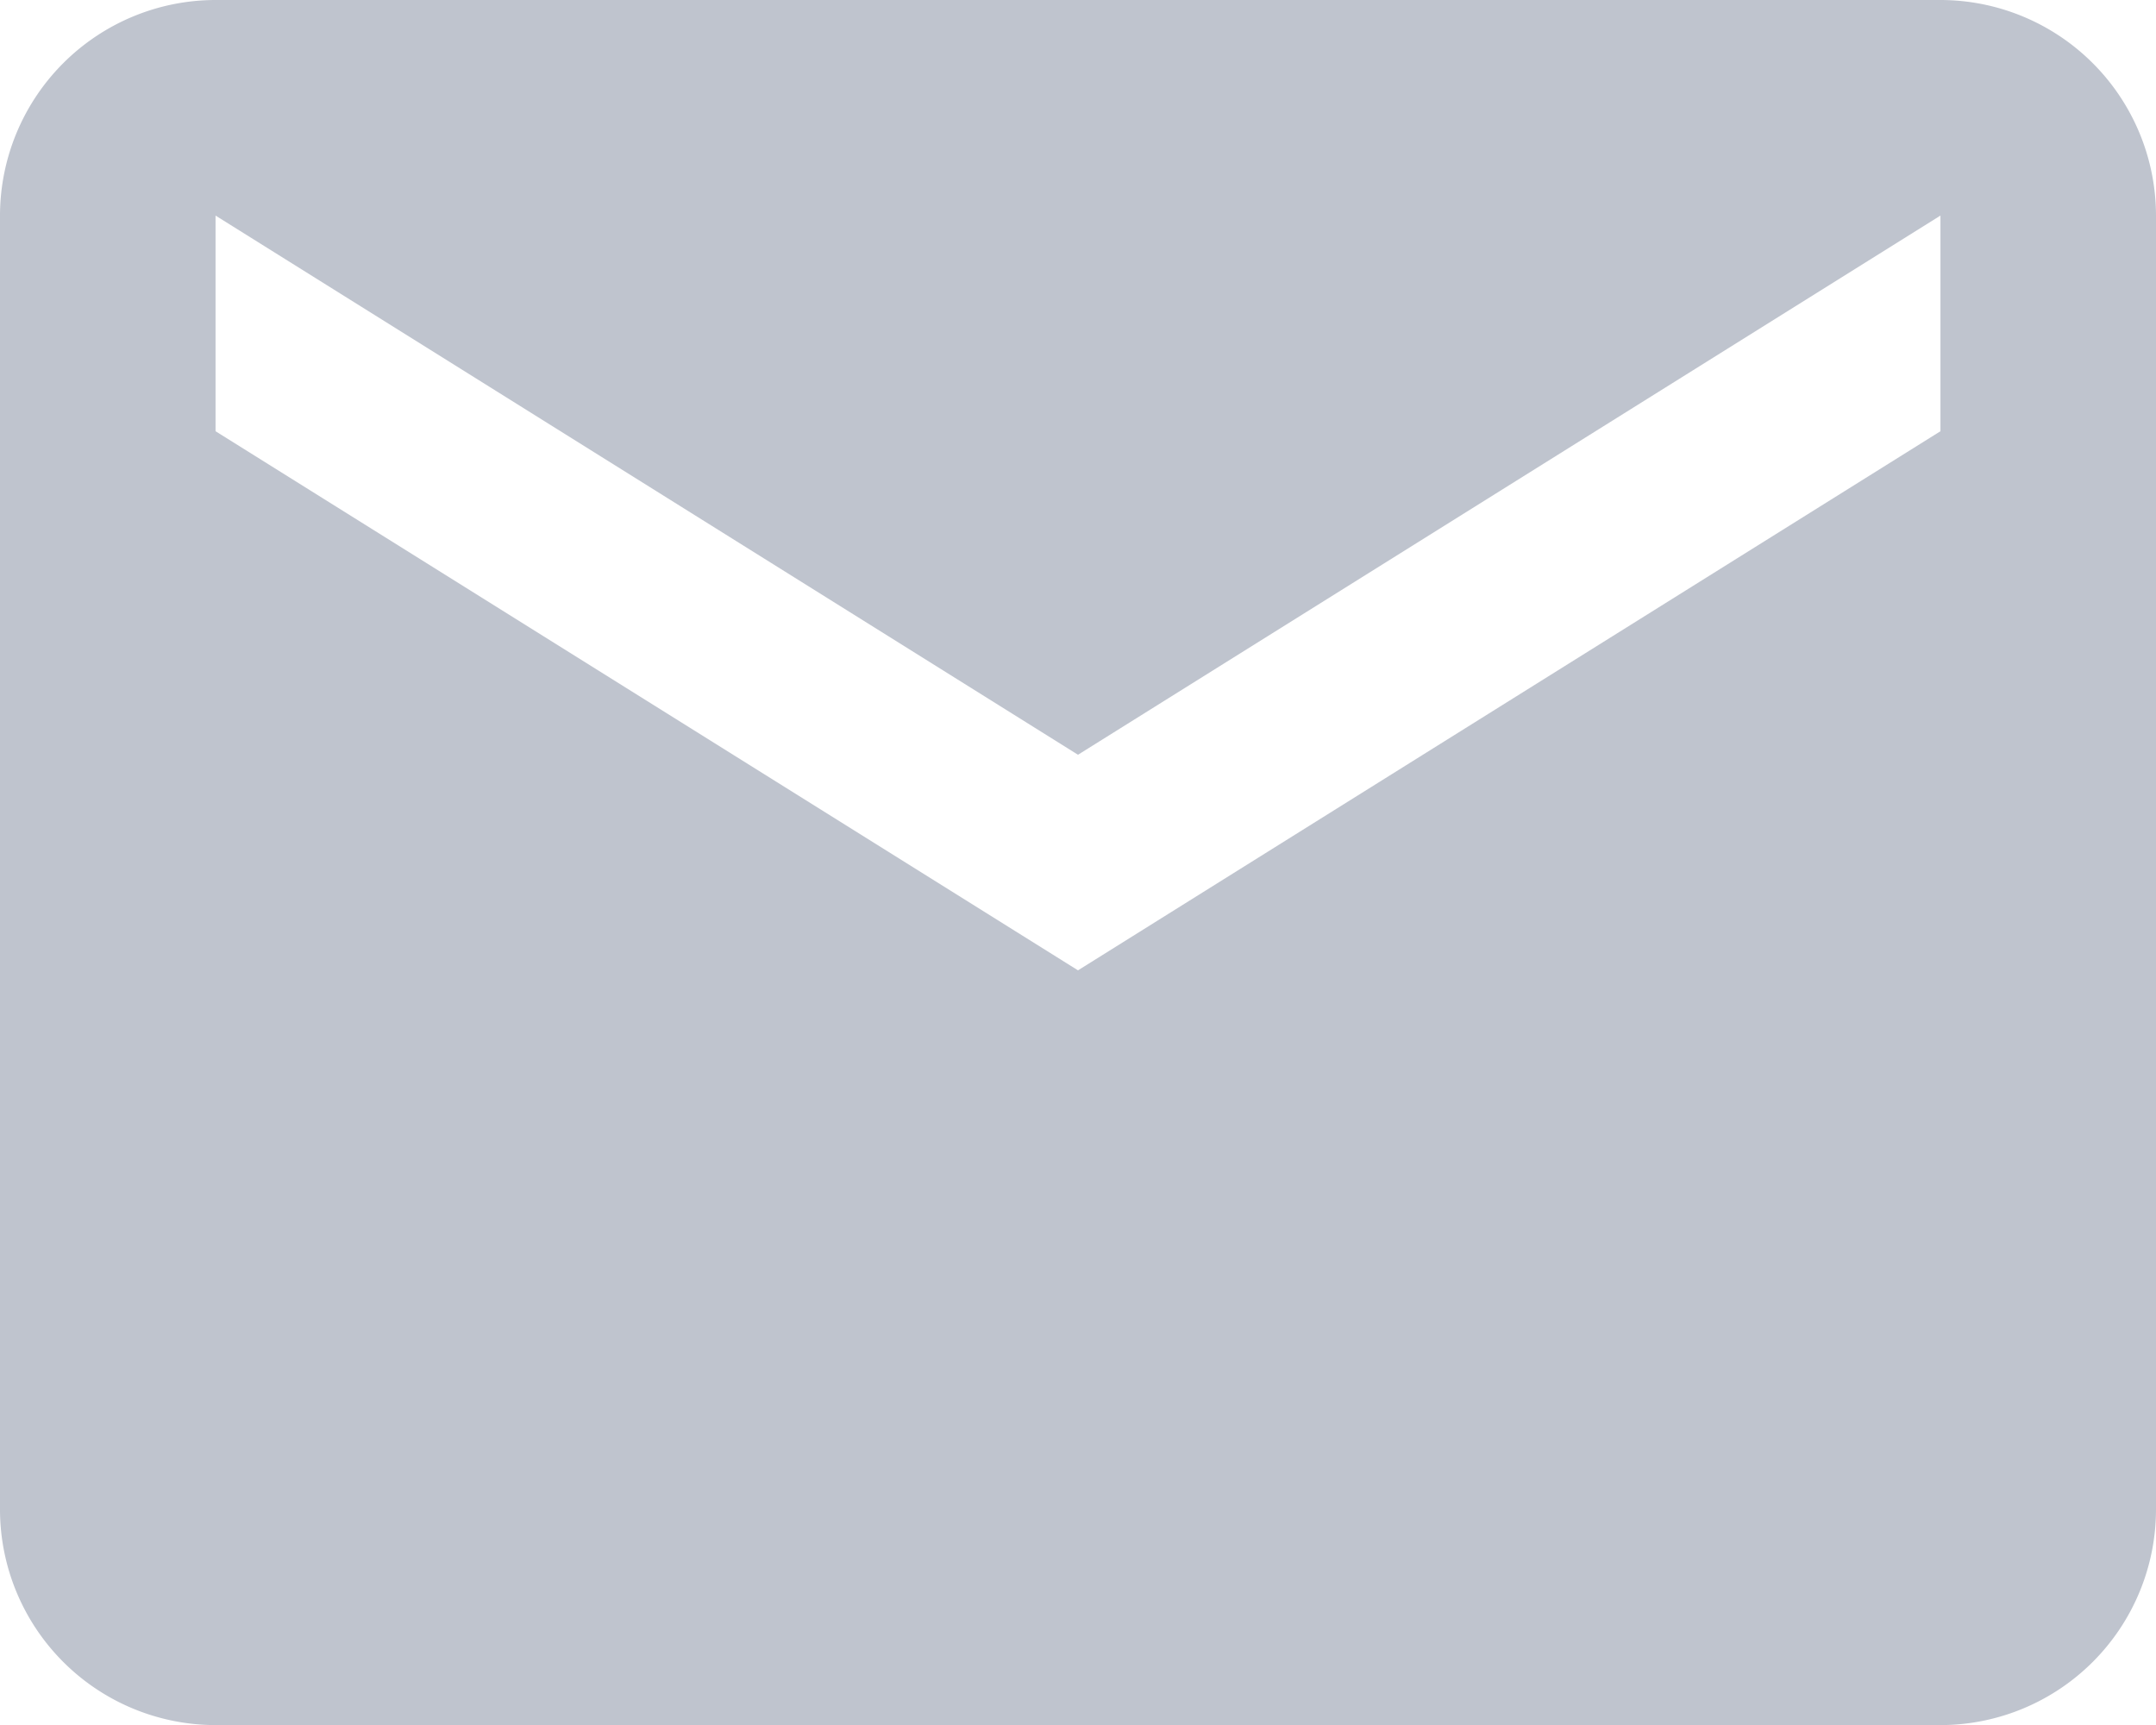 <svg xmlns="http://www.w3.org/2000/svg" width="26.666" height="21.333" viewBox="0 0 26.666 21.333">
  <path id="Shape" d="M24,21.334H2.666A2.669,2.669,0,0,1,0,18.667v-16A2.669,2.669,0,0,1,2.666,0H24a2.669,2.669,0,0,1,2.666,2.666v16A2.669,2.669,0,0,1,24,21.334ZM2.666,2.666V5.333L13.333,12,24,5.333V2.666L13.333,9.334Z" fill="#bfc4ce"/>
</svg>
